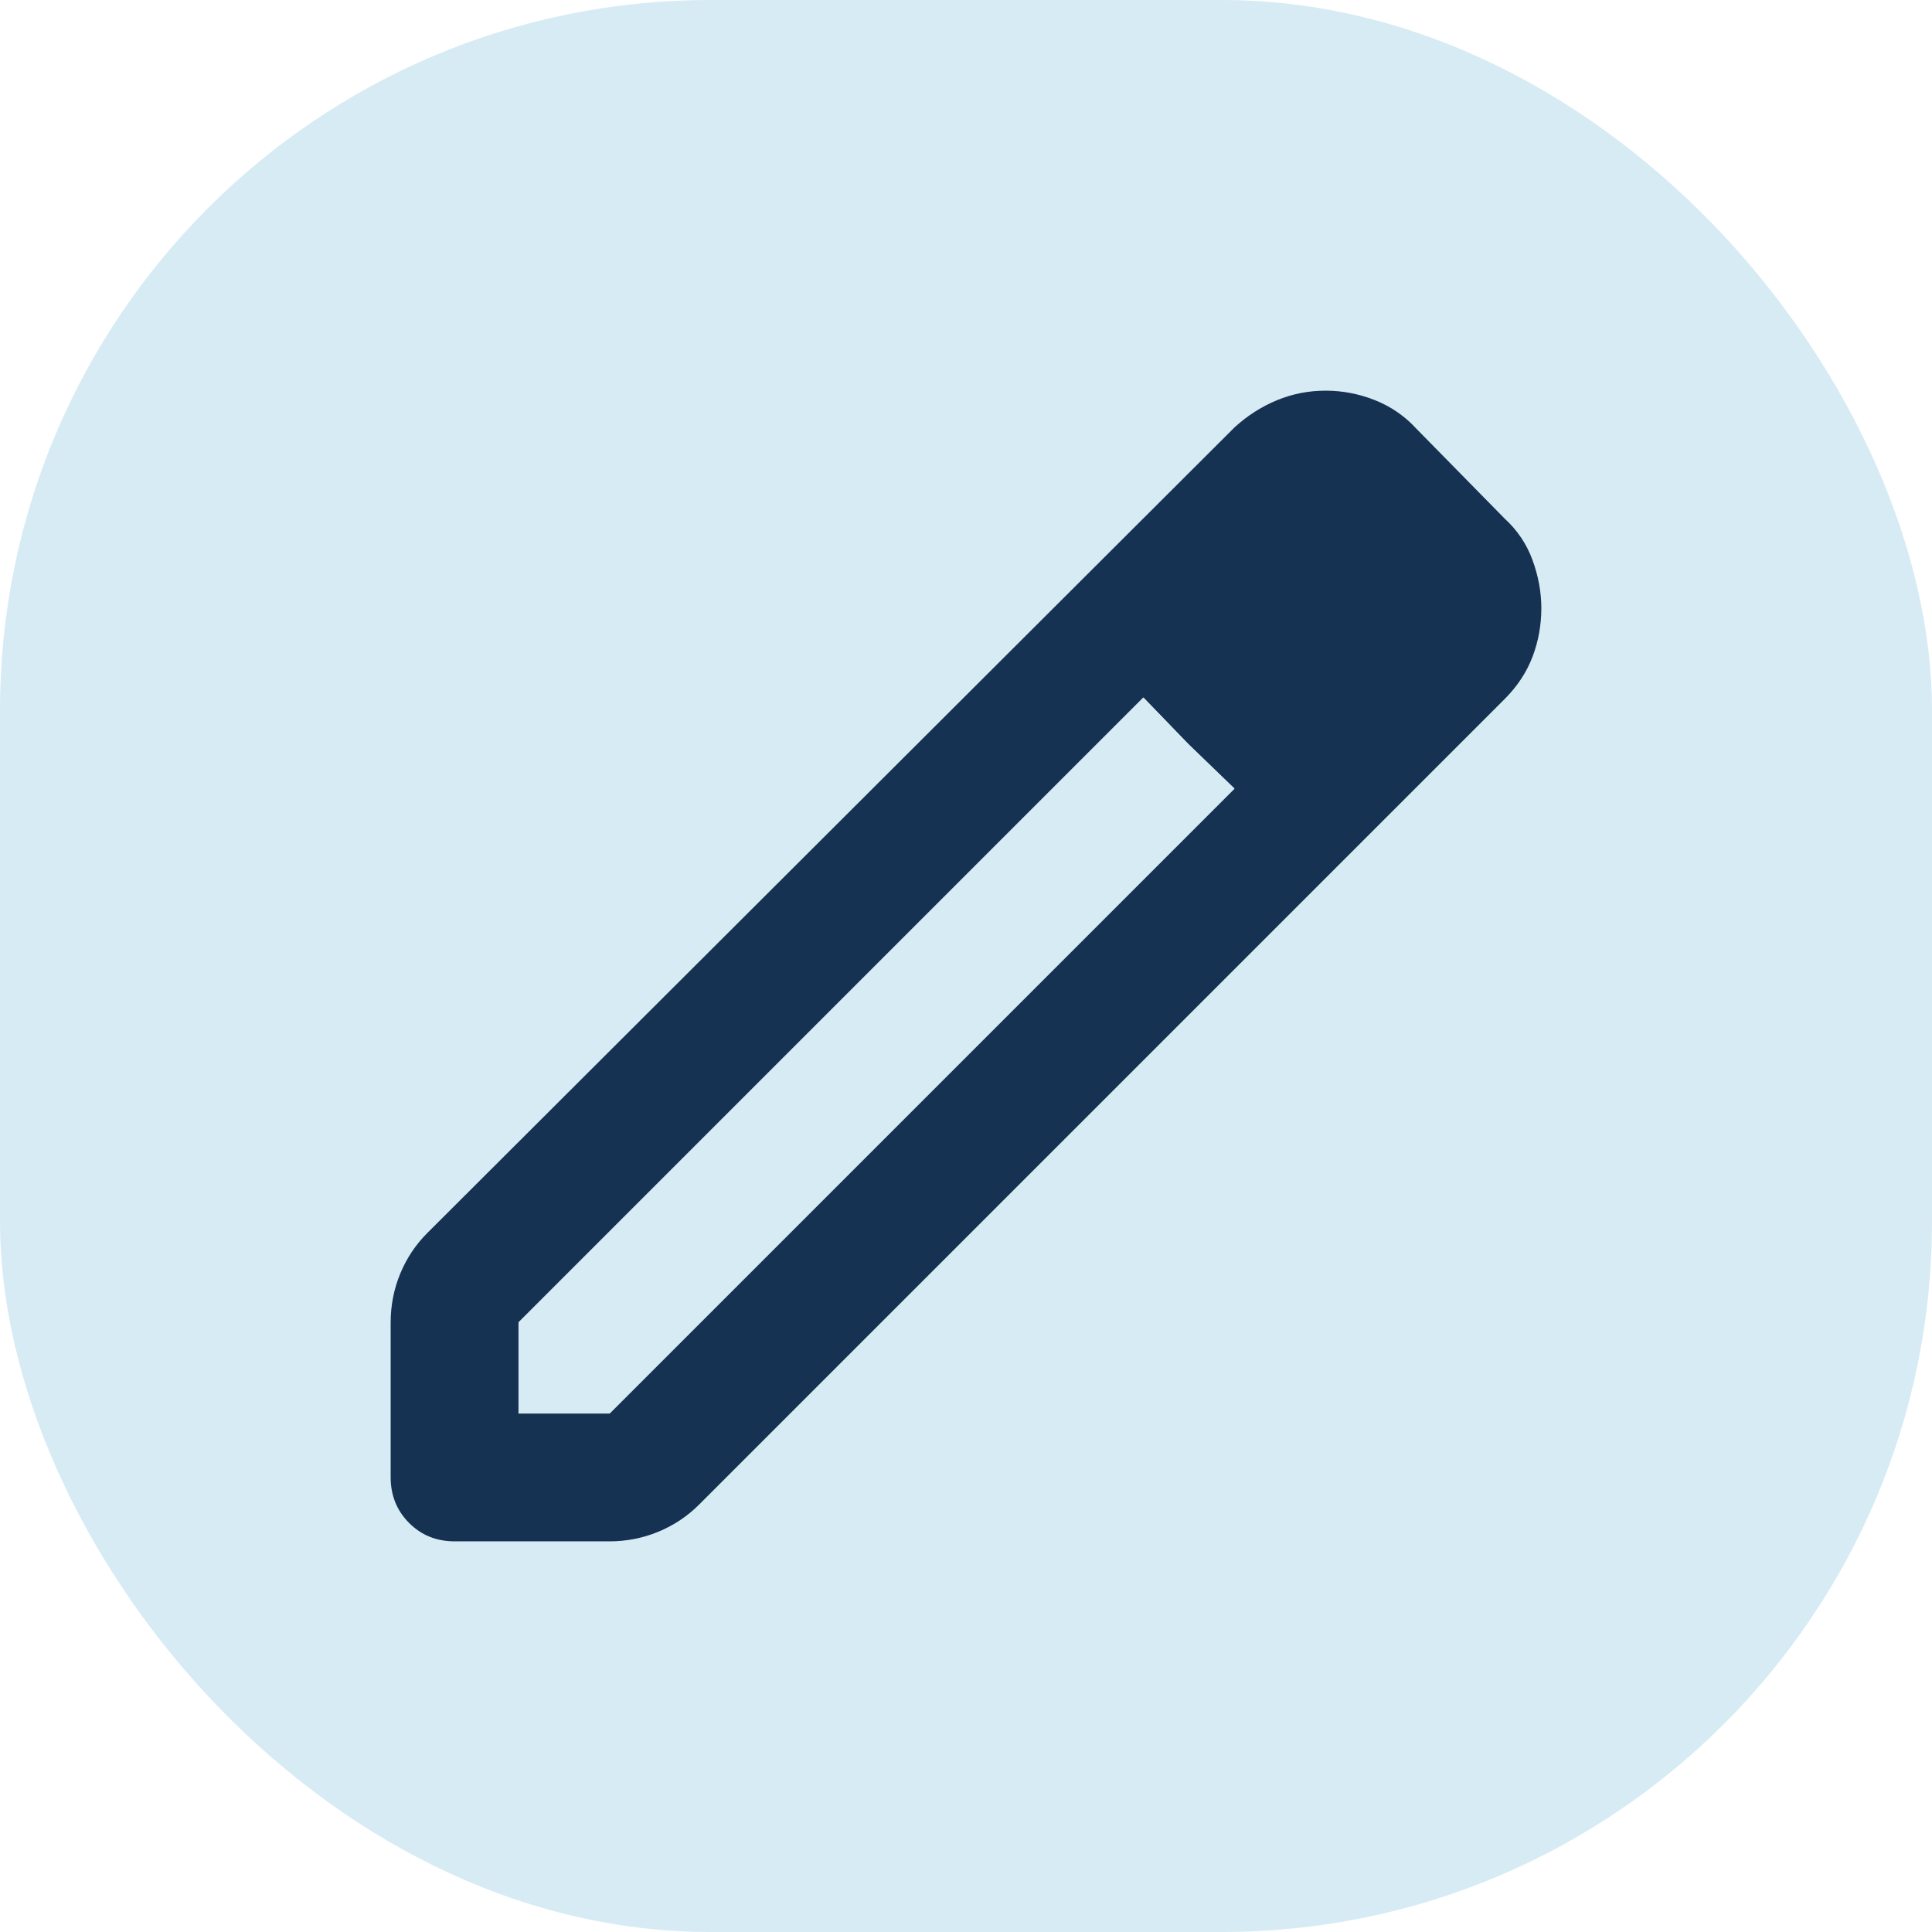 <svg width="544" height="544" viewBox="0 0 544 544" fill="none" xmlns="http://www.w3.org/2000/svg">
<rect width="544" height="544" rx="200" fill="#D7EBF4"/>
<path d="M146 398H171.65L347.6 222.05L321.95 196.4L146 372.35V398ZM128 434C122.9 434 118.628 432.272 115.184 428.816C111.74 425.36 110.012 421.088 110 416V372.35C110 367.55 110.9 362.972 112.7 358.616C114.5 354.26 117.05 350.438 120.35 347.15L347.6 120.35C351.2 117.05 355.178 114.5 359.534 112.7C363.89 110.9 368.462 110 373.25 110C378.038 110 382.688 110.9 387.2 112.7C391.712 114.5 395.612 117.2 398.9 120.8L423.65 146C427.25 149.3 429.872 153.2 431.516 157.7C433.16 162.2 433.988 166.7 434 171.2C434 176 433.172 180.578 431.516 184.934C429.86 189.29 427.238 193.262 423.65 196.85L196.85 423.65C193.55 426.95 189.722 429.5 185.366 431.3C181.01 433.1 176.438 434 171.65 434H128ZM334.55 209.45L321.95 196.4L347.6 222.05L334.55 209.45Z" fill="#163252"/>
<path d="M146 398H171.65L347.6 222.05L334.55 209.45L321.95 196.4L146 372.35V398Z" fill="#D7EBF4"/>
</svg>
